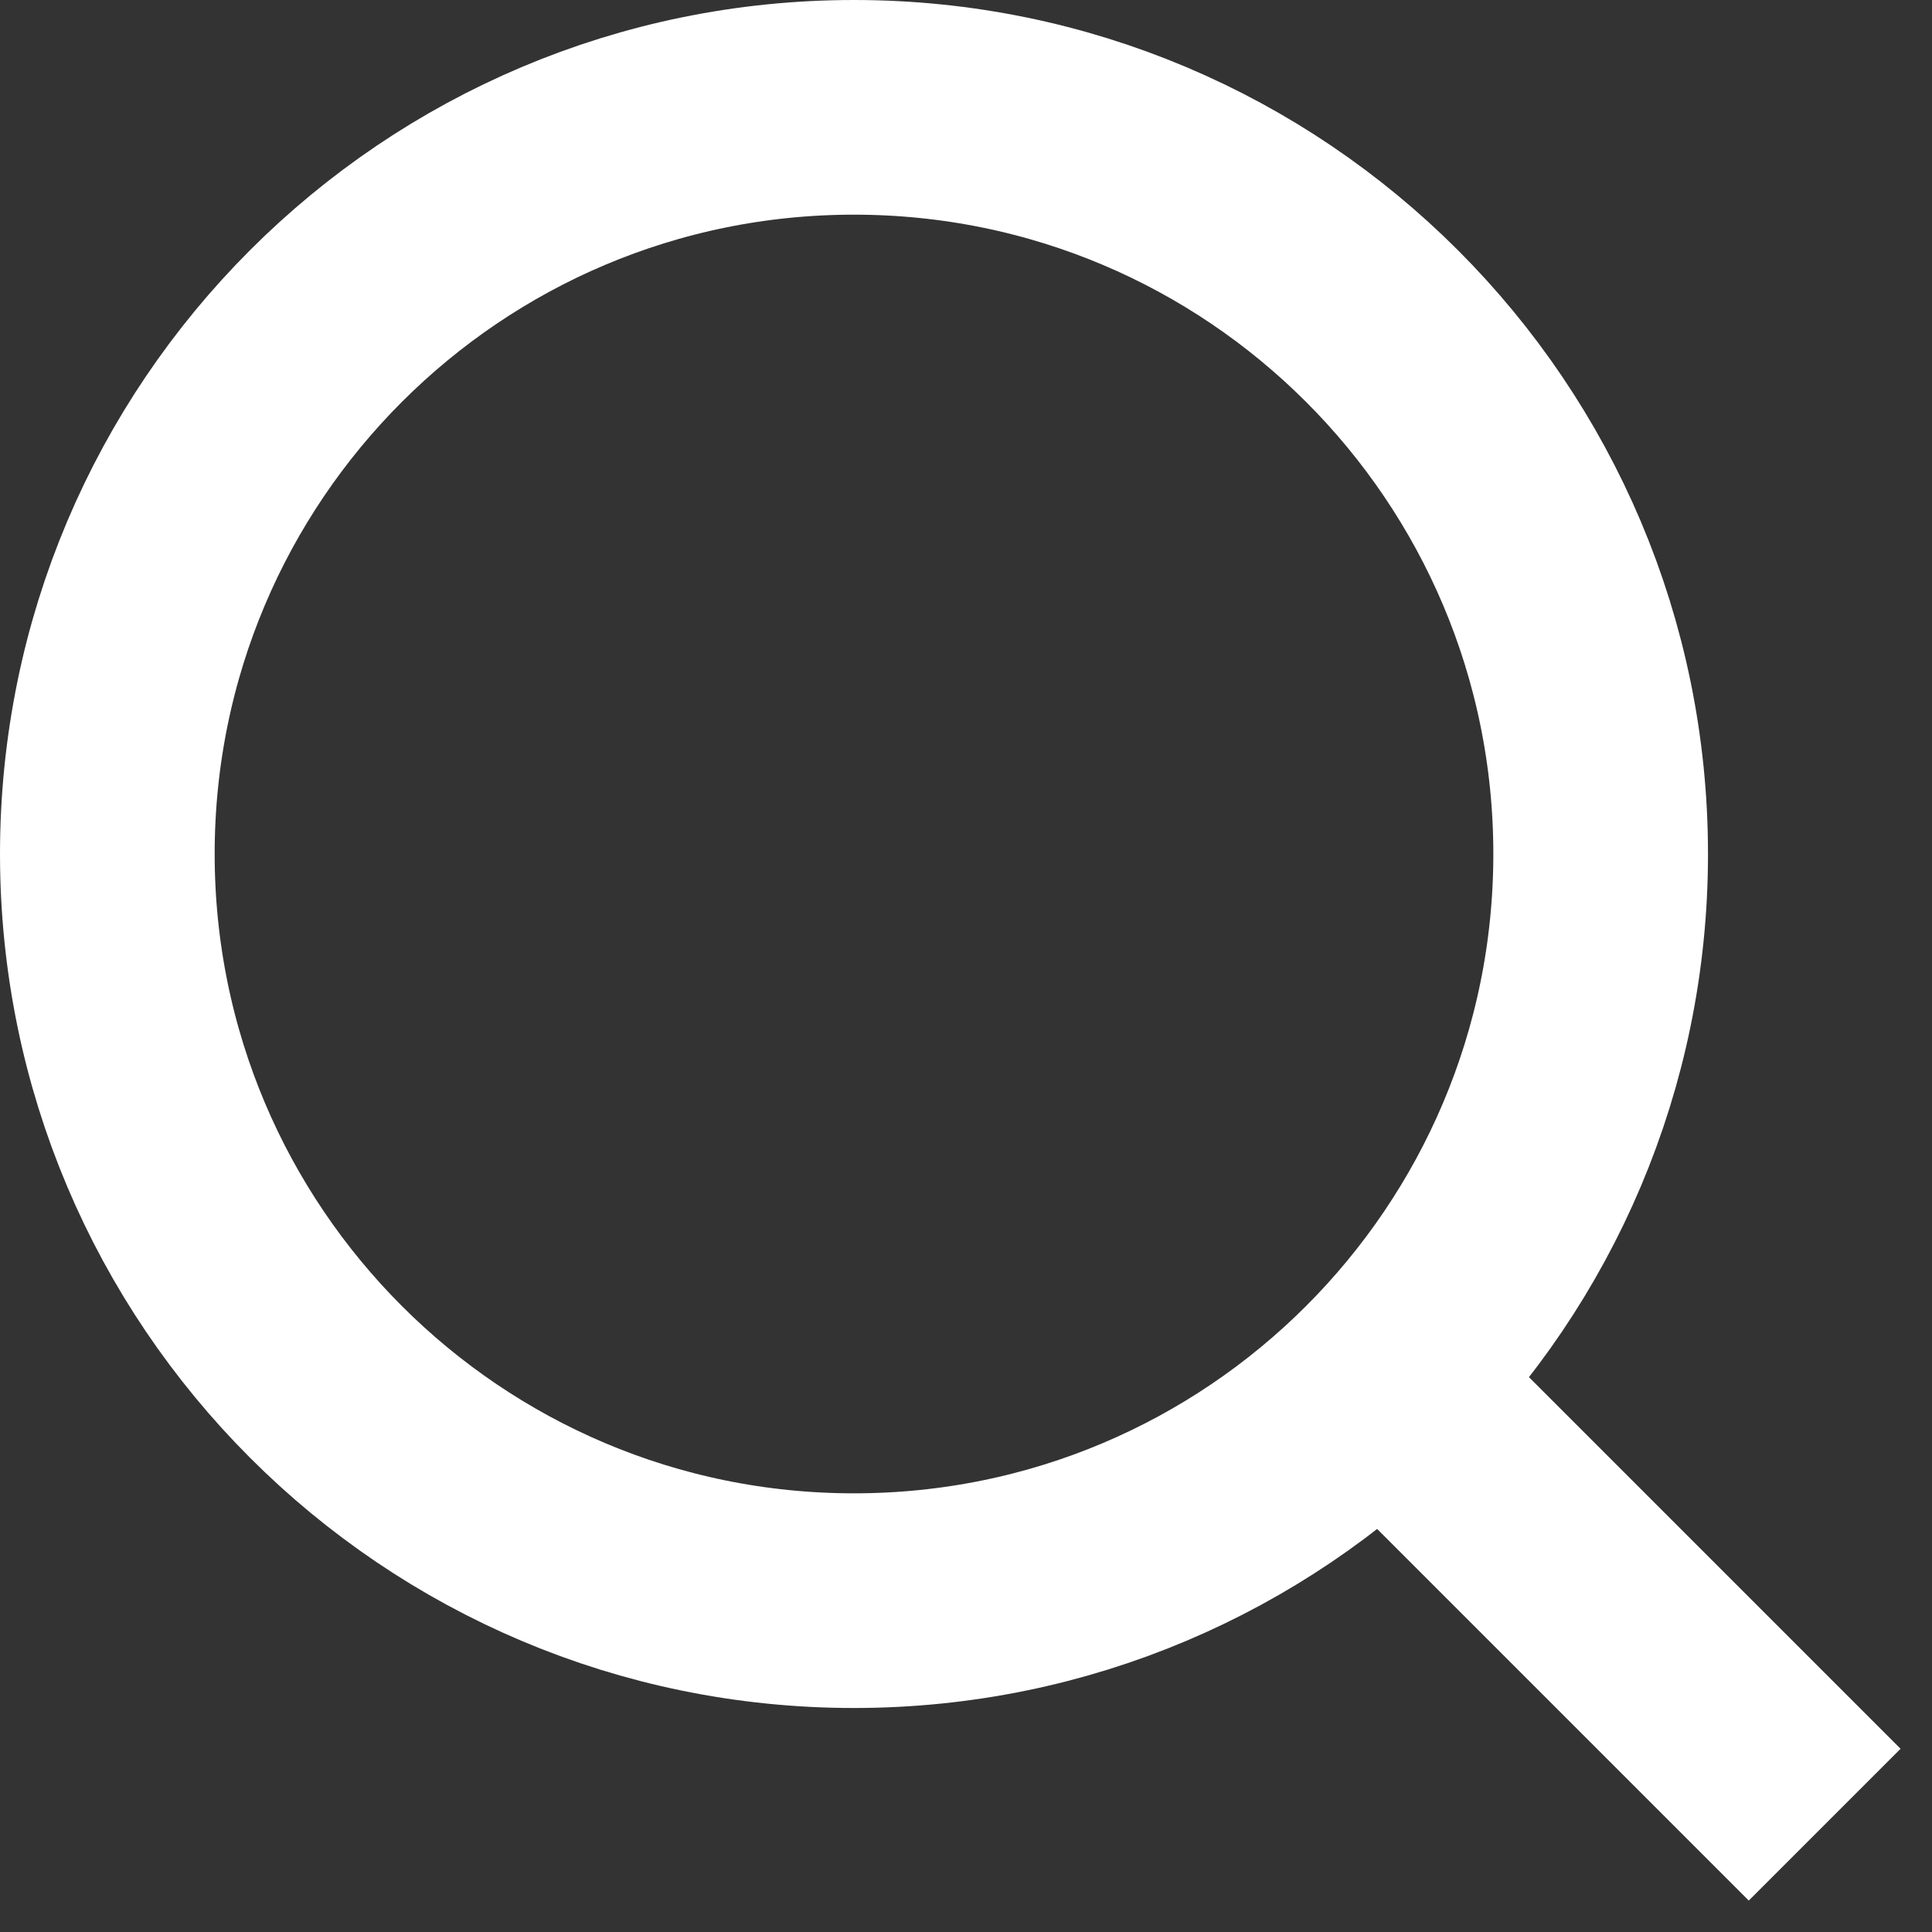 <svg width="18" height="18" viewBox="0 0 18 18" fill="none" xmlns="http://www.w3.org/2000/svg">
<rect x="0" y="0" width="18" height="18" fill="#333333" stroke="none"/>
<path d="M14.913 7.956C14.913 4.114 11.798 1 7.956 1C4.114 1 1 4.114 1 7.956C1 11.798 4.114 14.913 7.956 14.913C11.798 14.913 14.913 11.798 14.913 7.956Z" stroke="white" stroke-width="2" stroke-miterlimit="10"/>
<path d="M12.825 12.825L17 17" stroke="white" stroke-width="2" stroke-miterlimit="10"/>
</svg>
